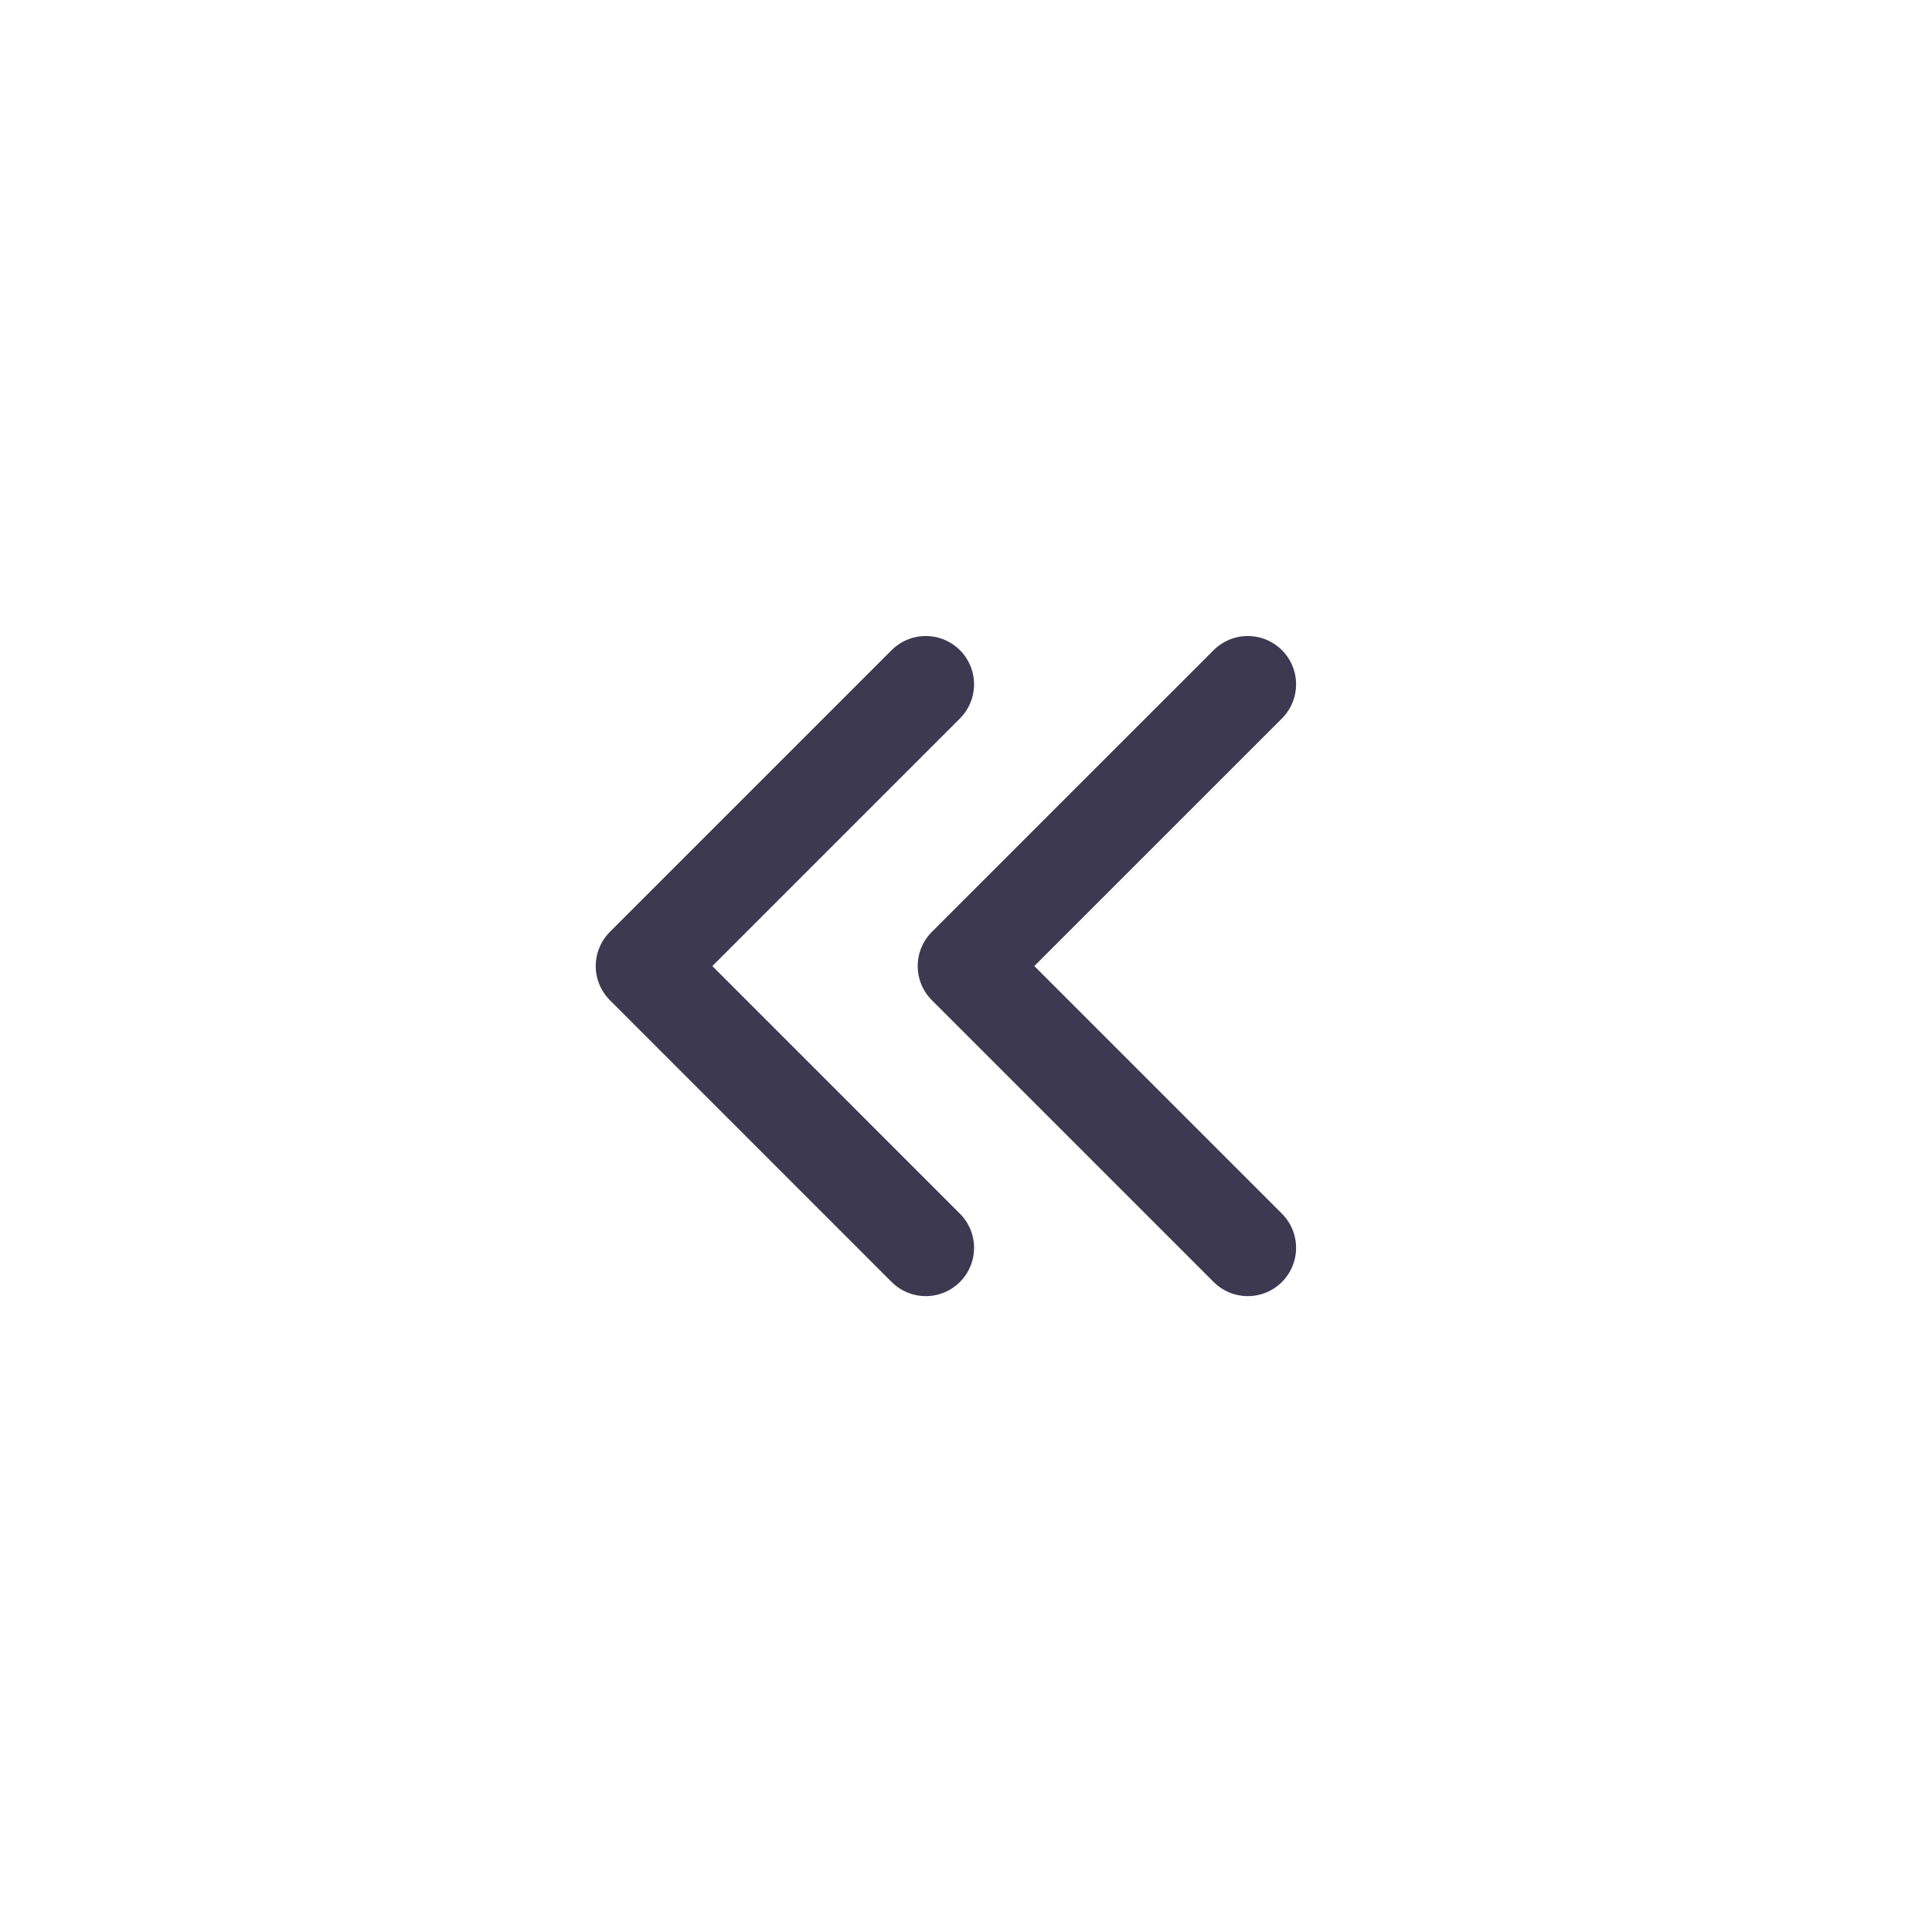 <svg width="40" height="40" viewBox="0 0 40 40" fill="none" xmlns="http://www.w3.org/2000/svg">
<path d="M19.167 25.835L13.334 20.001L19.167 14.168M25.834 25.835L20 20.001L25.834 14.168" stroke="#3D3951" stroke-width="2" stroke-linecap="round" stroke-linejoin="round"/>
</svg>
